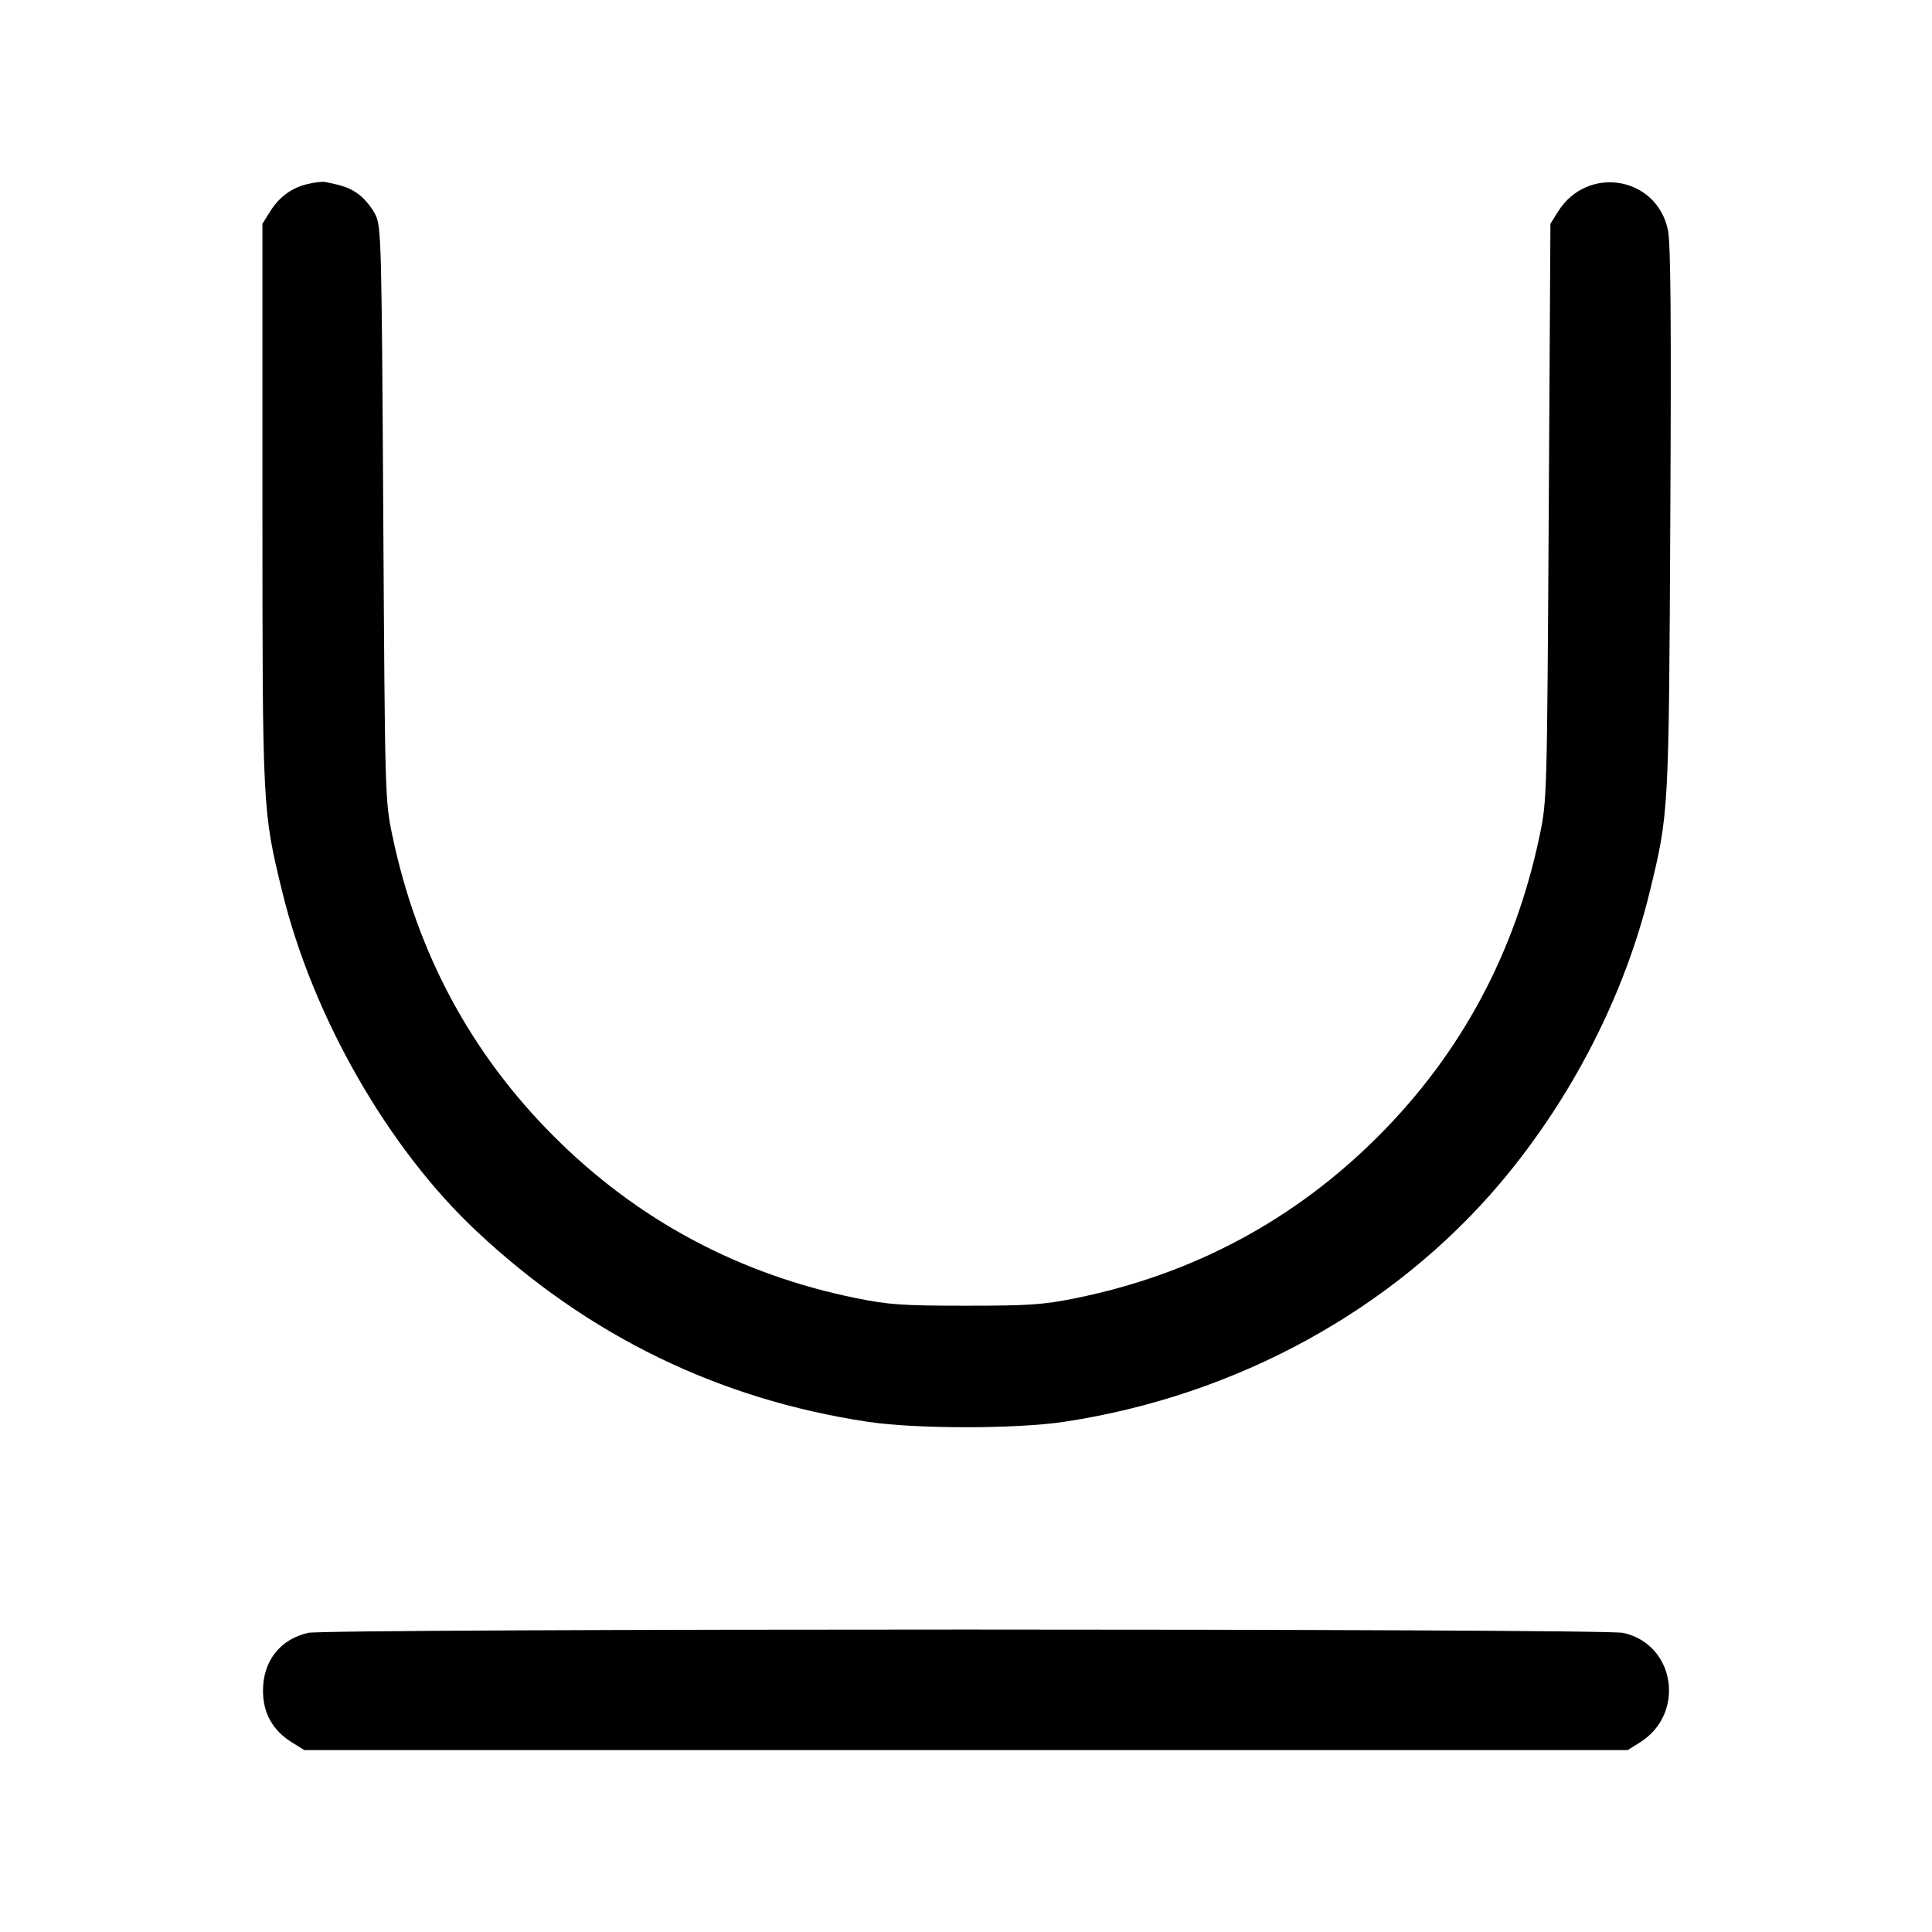 <svg width="24" height="24" viewBox="0 0 24 24" fill="none" xmlns="http://www.w3.org/2000/svg"><path d="M3.826 2.285 C 3.624 2.331,3.468 2.446,3.353 2.631 L 3.260 2.780 3.260 6.260 C 3.260 10.063,3.261 10.072,3.506 11.077 C 3.885 12.632,4.823 14.270,5.926 15.300 C 7.309 16.595,8.929 17.383,10.780 17.662 C 11.377 17.752,12.623 17.752,13.220 17.662 C 15.364 17.338,17.317 16.266,18.651 14.680 C 19.528 13.636,20.182 12.359,20.493 11.080 C 20.731 10.102,20.731 10.107,20.749 6.452 C 20.762 3.973,20.754 3.025,20.720 2.859 C 20.581 2.190,19.717 2.046,19.353 2.631 L 19.260 2.780 19.239 6.360 C 19.218 9.903,19.217 9.945,19.126 10.380 C 18.820 11.839,18.150 13.086,17.118 14.118 C 16.078 15.158,14.817 15.832,13.360 16.127 C 12.959 16.208,12.784 16.220,12.000 16.220 C 11.216 16.220,11.041 16.208,10.640 16.127 C 9.183 15.832,7.922 15.158,6.882 14.118 C 5.850 13.086,5.180 11.839,4.874 10.380 C 4.783 9.945,4.782 9.902,4.761 6.380 C 4.741 2.993,4.736 2.813,4.664 2.668 C 4.623 2.584,4.533 2.473,4.464 2.421 C 4.355 2.337,4.274 2.307,4.040 2.261 C 4.007 2.254,3.911 2.265,3.826 2.285 M3.826 20.284 C 3.476 20.366,3.267 20.636,3.267 21.003 C 3.267 21.281,3.387 21.496,3.627 21.645 L 3.780 21.740 12.000 21.740 L 20.220 21.740 20.369 21.647 C 20.943 21.290,20.812 20.424,20.162 20.284 C 19.904 20.229,4.061 20.229,3.826 20.284 " stroke="none" fill-rule="evenodd" fill="black"></path></svg>
